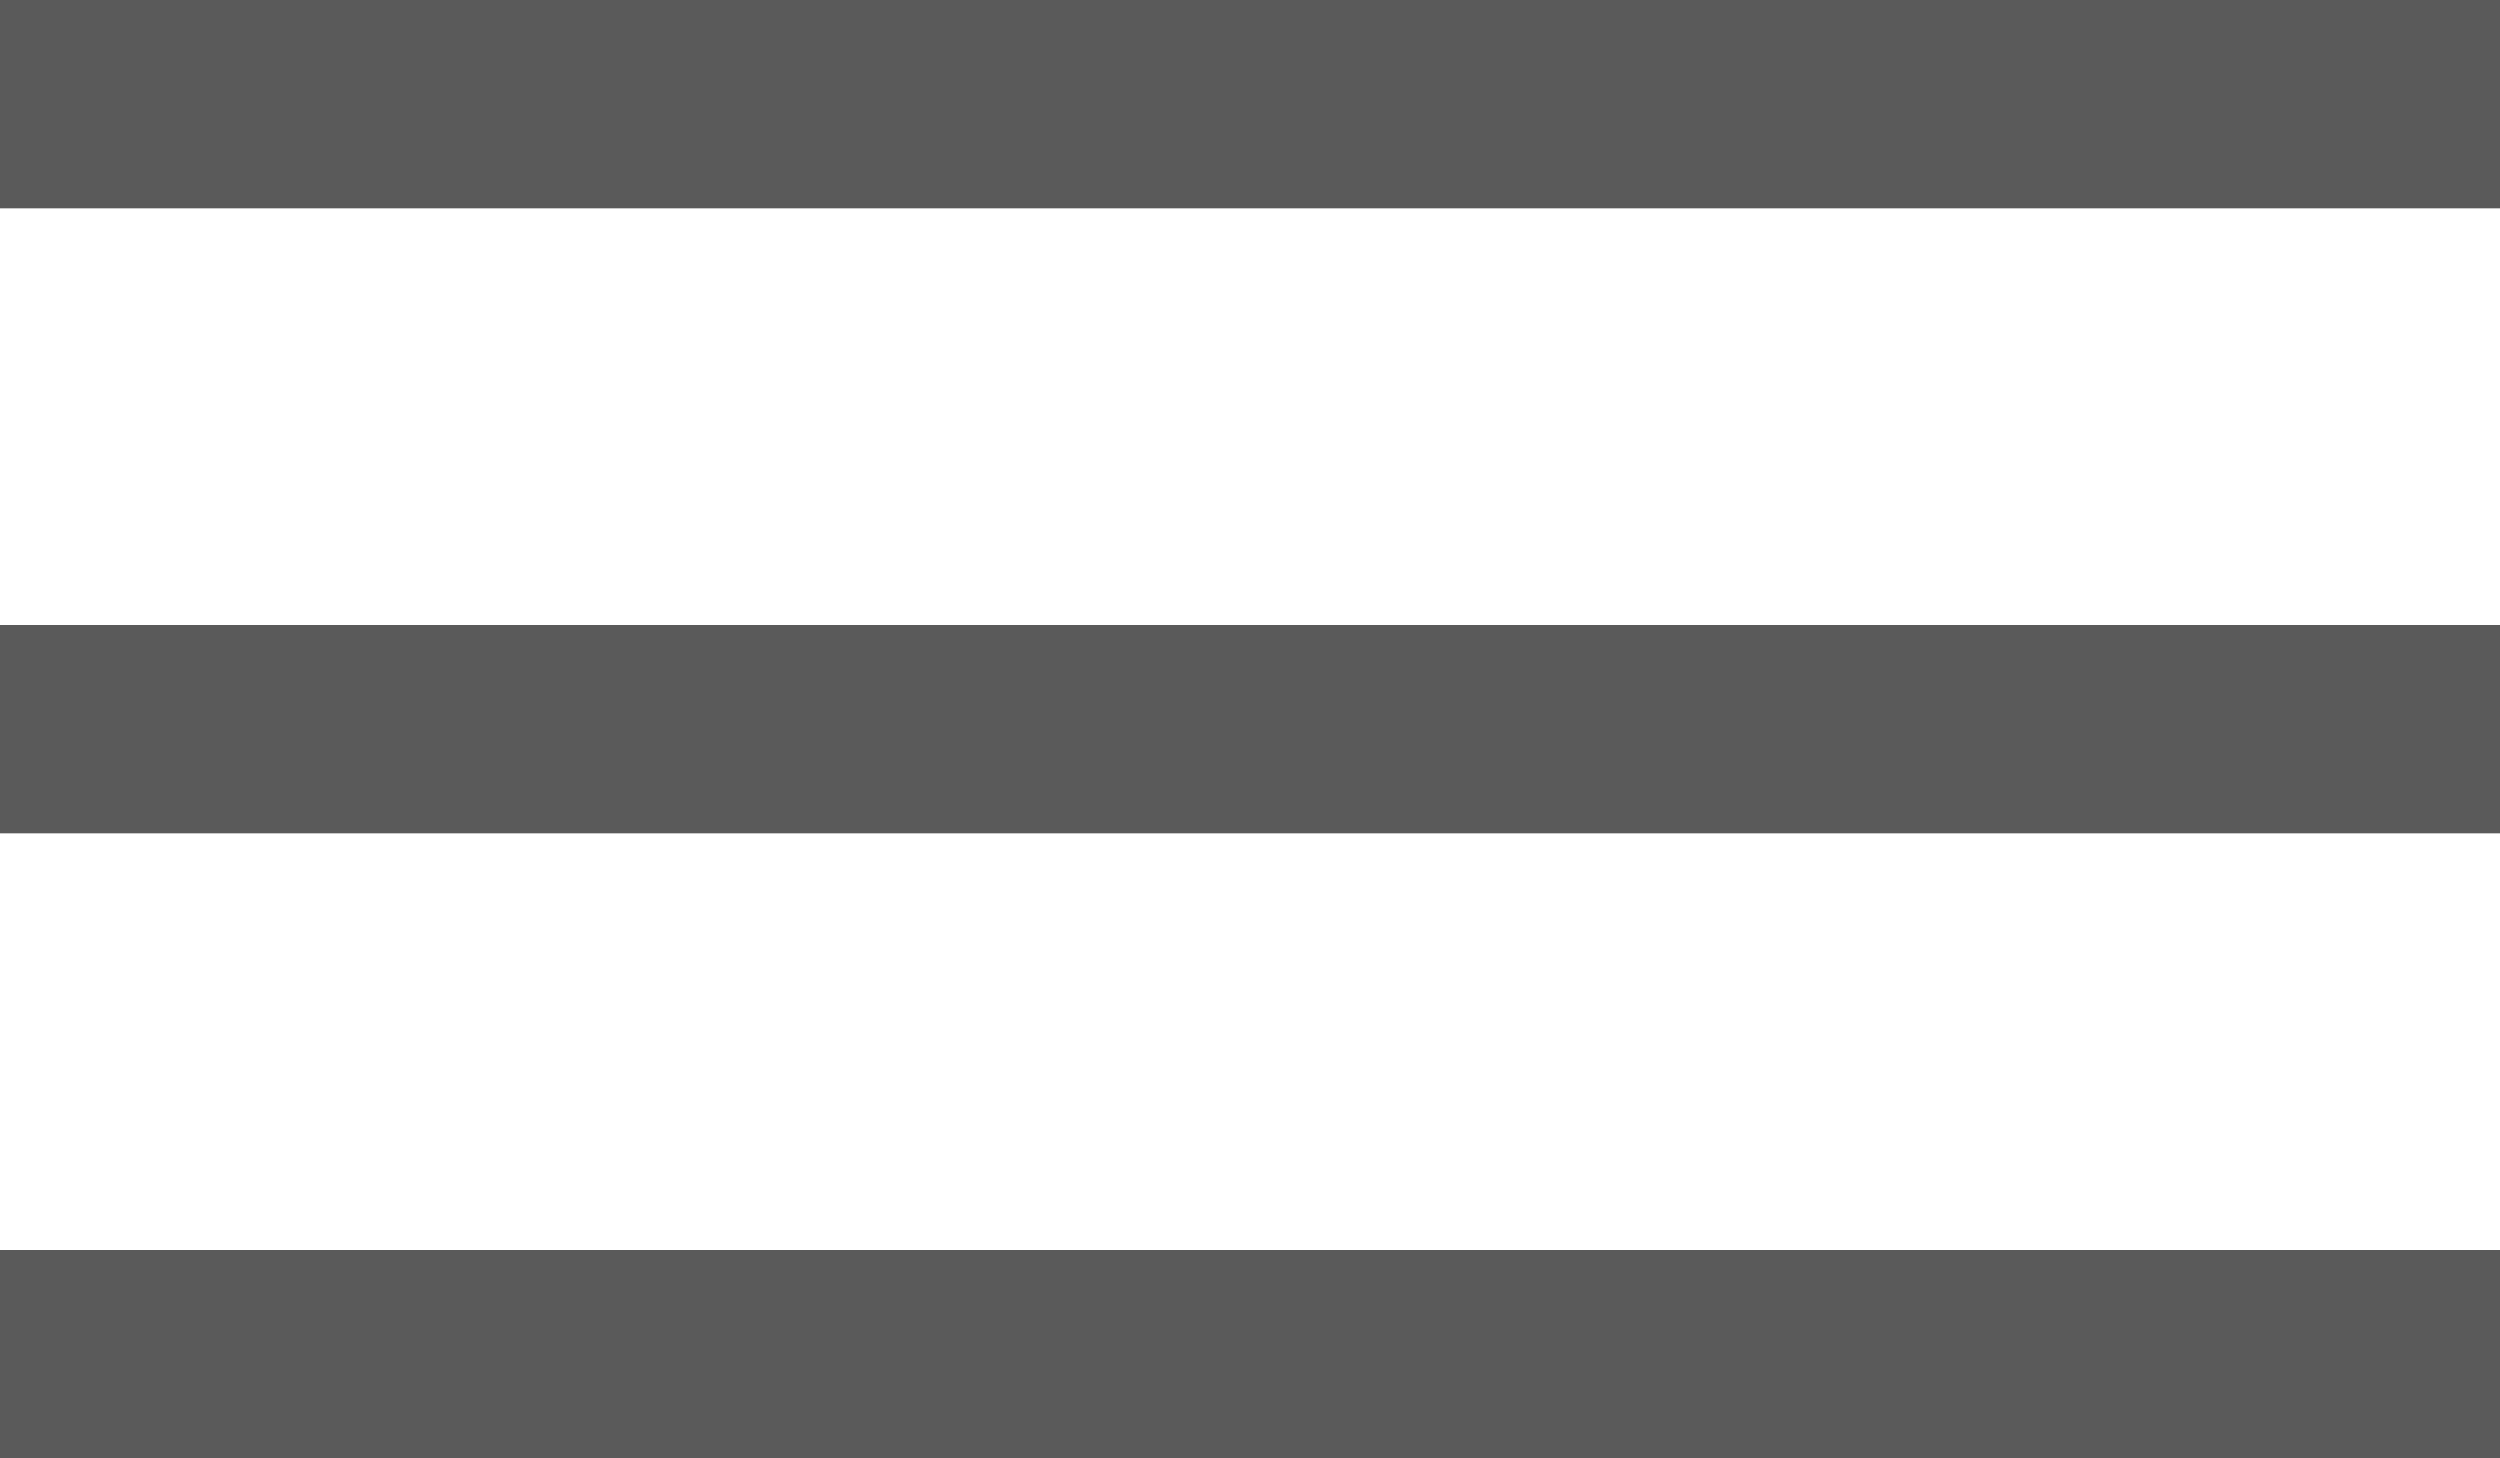 <svg width="36" height="21" viewBox="0 0 36 21" fill="none" xmlns="http://www.w3.org/2000/svg">
<rect width="36" height="3" fill="#5A5A5A"/>
<rect y="9" width="36" height="3" fill="#5A5A5A"/>
<rect y="18" width="36" height="3" fill="#5A5A5A"/>
</svg>
